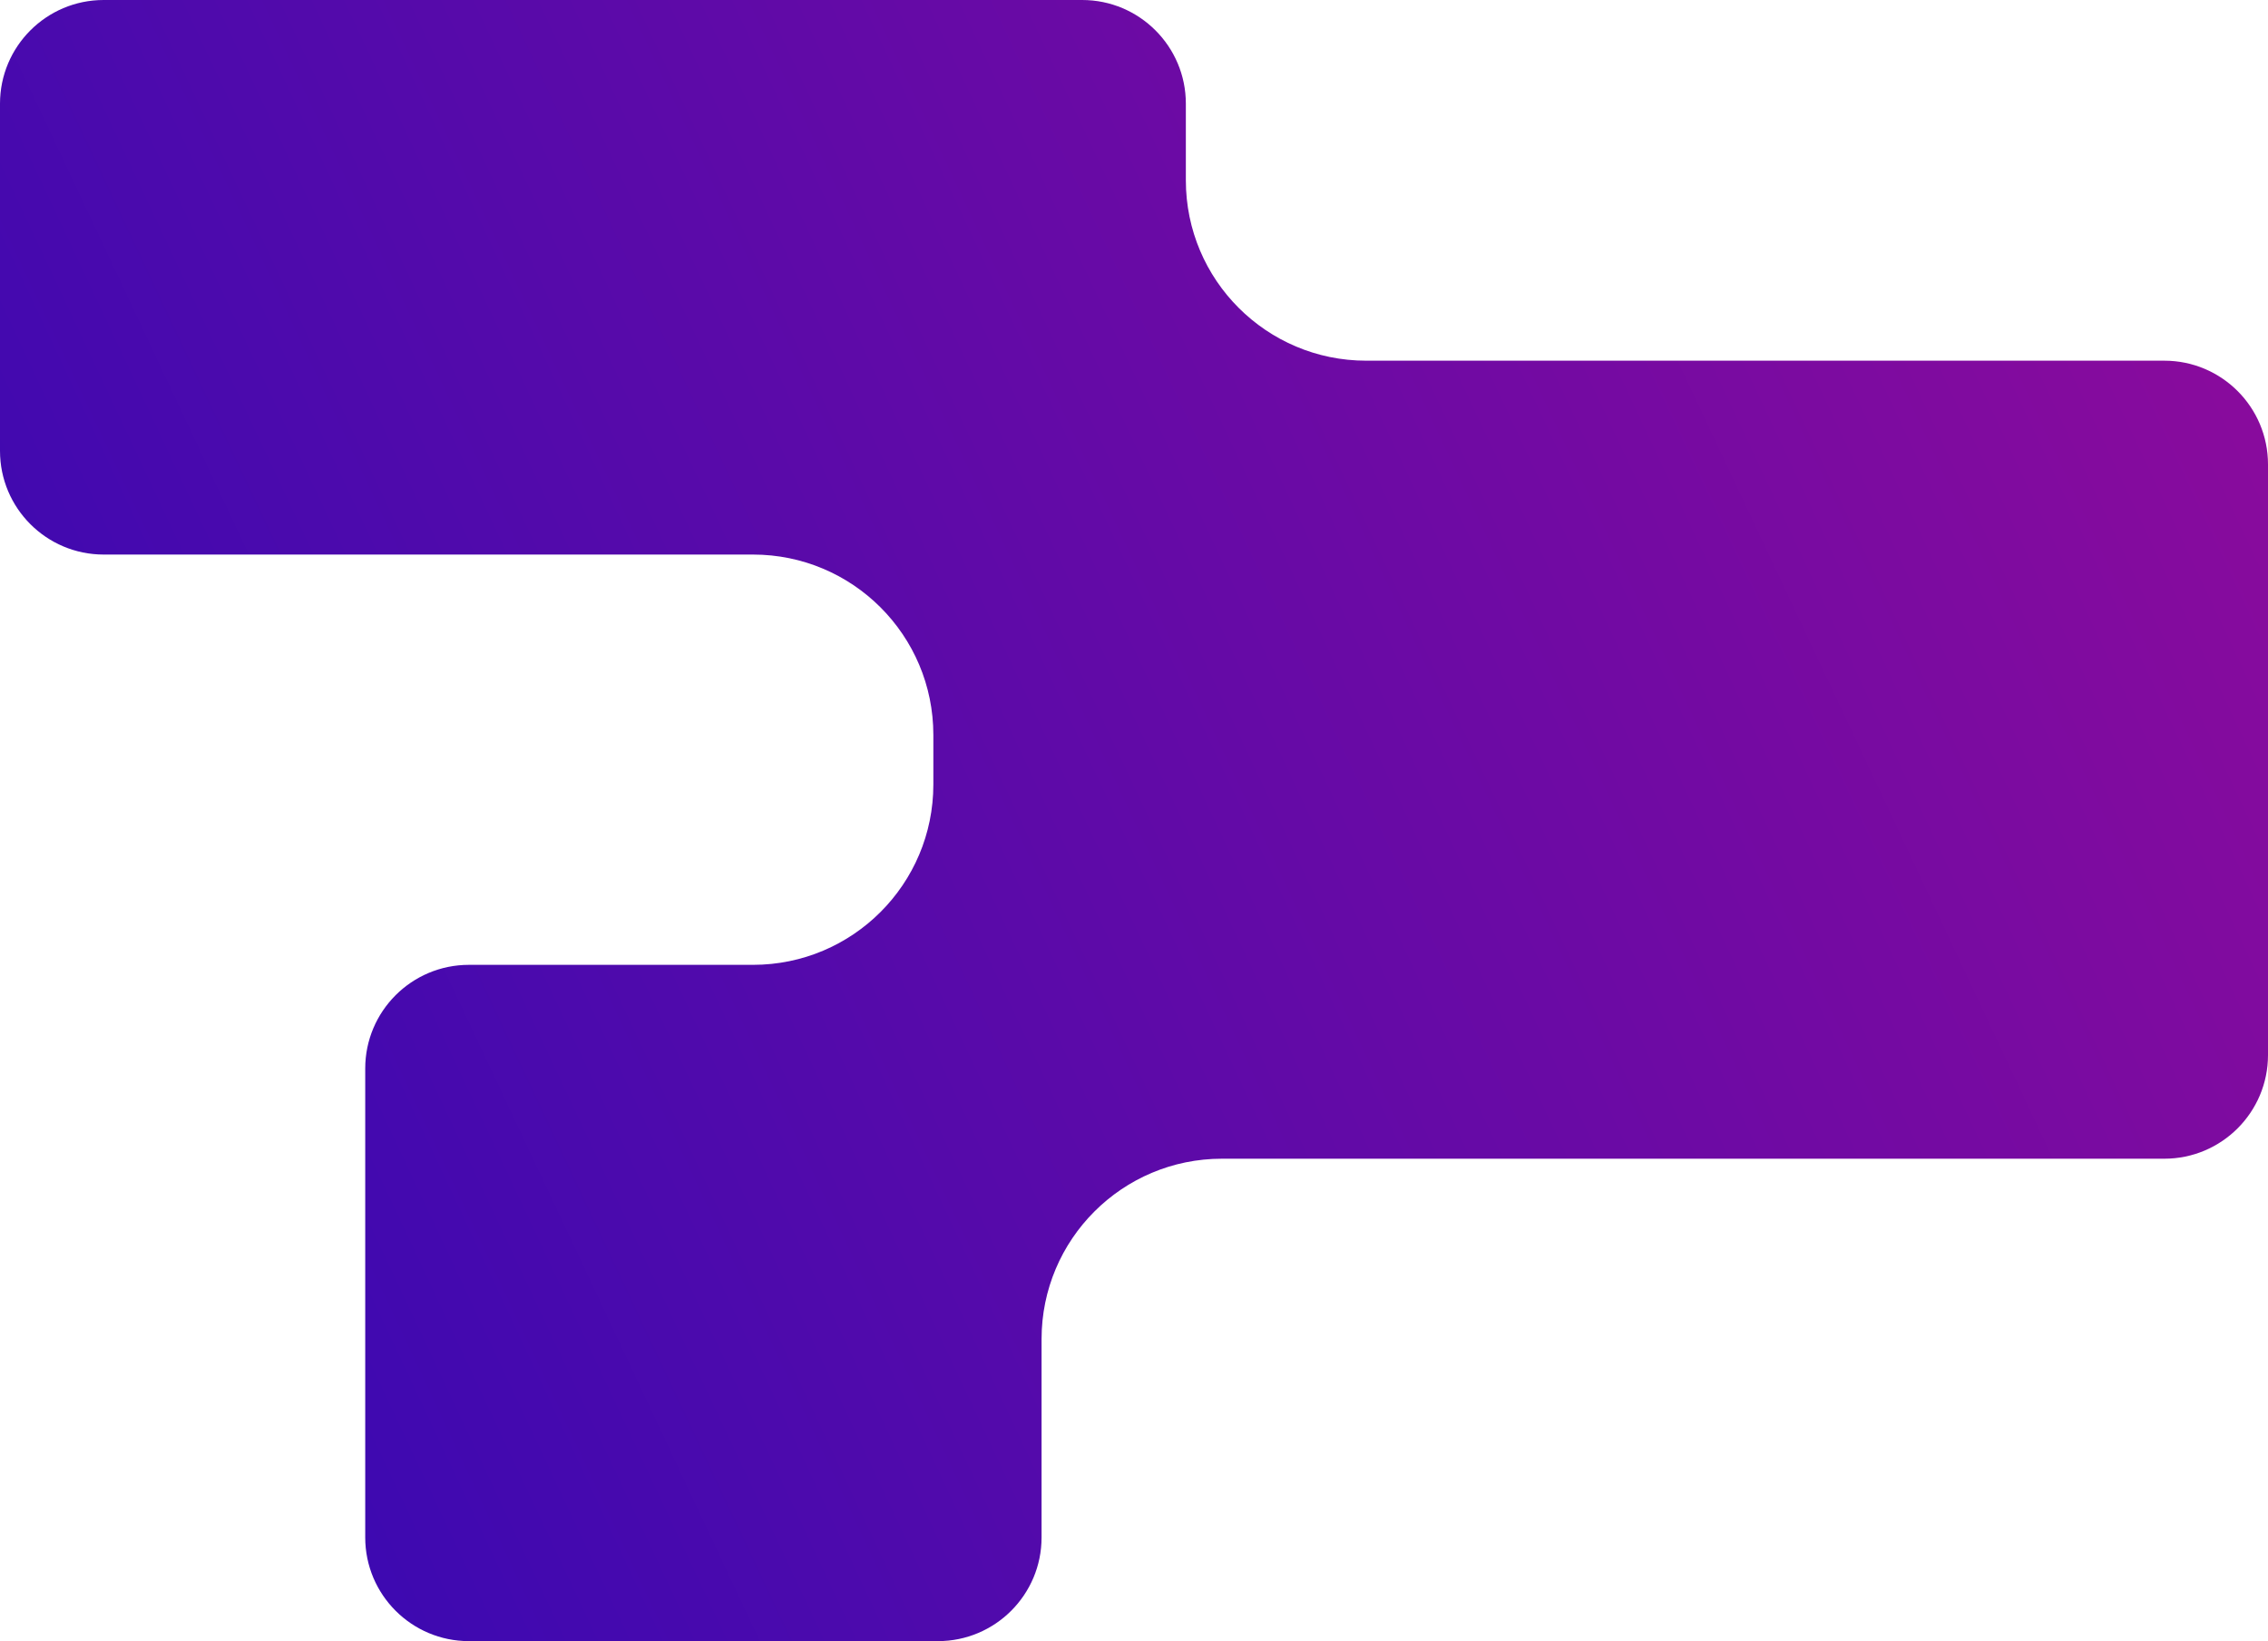 <svg width="503" height="364" viewBox="0 0 503 364" fill="none" xmlns="http://www.w3.org/2000/svg">
<path fill-rule="evenodd" clip-rule="evenodd" d="M0 23C0 10.297 10.297 0 23 0H240C252.703 0 263 10.297 263 23V40C263 62.091 280.909 80 303 80H480C492.703 80 503 90.297 503 103V234C503 246.703 492.703 257 480 257H271C248.909 257 231 274.909 231 297V341C231 353.703 220.703 364 208 364H104C91.297 364 81 353.703 81 341V237C81 224.297 91.297 214 104 214H167C189.091 214 207 196.091 207 174V163C207 140.909 189.091 123 167 123H23C10.297 123 0 112.703 0 100V23Z" fill="url(#paint0_linear_56_735)"/>
<defs>
<linearGradient id="paint0_linear_56_735" x1="503" y1="0" x2="-49.09" y2="259.603" gradientUnits="userSpaceOnUse">
<stop stop-color="#8F0B9B"/>
<stop offset="1" stop-color="#3109B4"/>
</linearGradient>
</defs>
</svg>
